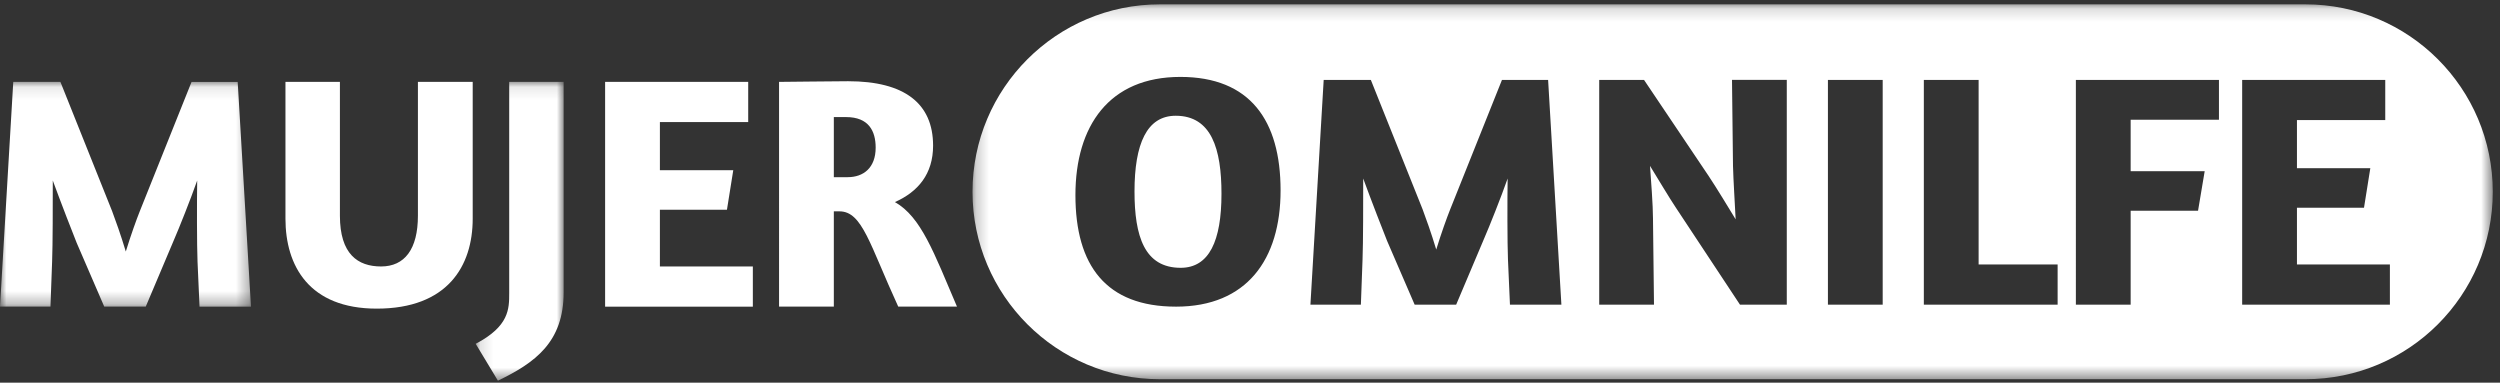 <svg xmlns="http://www.w3.org/2000/svg" xmlns:xlink="http://www.w3.org/1999/xlink" width="196" height="30" viewBox="0 0 196 30">
    <rect x="0" y="0" width="196" height="30" fill="#333333" stroke="none"/>
    <defs>
        <path id="lvdup049oa" d="M0.223 0.155L119.412 0.155 119.412 29.544 0.223 29.544z"/>
        <path id="81g9n437wc" d="M0 0.098L19.677 0.098 19.677 17.718 0 17.718z"/>
        <path id="mgrnedpv6e" d="M0.133 0.098L7.03 0.098 7.03 23.523 0.133 23.523z"/>
    </defs>
    <g fill="none" fill-rule="evenodd">
        <g>
            <g>
                <g>
                    <g>
                        <g>
                            <g>
                                <g transform="translate(-54 -63) translate(0 39) translate(54 24) translate(76.023 .186)">
                                    <mask id="3acbhdyf6b" fill="#fff">
                                        <use xlink:href="#lvdup049oa"/>
                                    </mask>
                                    <path fill="#FFF" d="M111.345 23.699H99.763V6.079h11.218v3.149h-6.923v3.774h5.752l-.495 3.097h-5.257v4.45h7.287v3.15zM97.943 9.202H91.02v4.034h5.804l-.52 3.097H91.02V23.7h-4.295V6.079h11.218v3.123zM85.295 23.699H74.806V6.079h4.295v14.47h6.194v3.15zm-18.01 0h4.295V6.079h-4.294v17.62zm-3.224 0h-3.67l-5.023-7.6c-.443-.65-1.562-2.525-2.03-3.28.078 1.067.233 3.123.233 4.113l.079 6.767h-4.295V6.079h3.514l5.075 7.547c.625.937 1.614 2.577 2.108 3.384-.052-1.093-.182-3.098-.208-4.19l-.078-6.742h4.295v17.62zm-21.704 0l-.156-3.54c-.052-1.301-.052-4.607-.026-6.35-.52 1.483-1.457 3.825-1.822 4.658L38.14 23.7h-3.254l-2.16-4.998c-.234-.572-1.275-3.253-1.874-4.893 0 1.77 0 5.076-.052 6.351l-.13 3.54h-3.956l1.04-17.62h3.697l4.06 10.15c.234.625.677 1.848 1.067 3.15.39-1.276.833-2.499 1.093-3.15l4.06-10.15h3.618l1.041 17.62h-4.034zm-26.181.156c-5.492 0-7.886-3.227-7.886-8.745 0-5.44 2.655-9.266 8.224-9.266 5.466 0 7.86 3.41 7.86 8.902 0 5.413-2.654 9.109-8.198 9.109zm88.542-23.7h-89.8C6.801.155.222 6.735.222 14.85s6.579 14.694 14.694 14.694h89.801c8.115 0 14.694-6.58 14.694-14.694 0-8.116-6.579-14.695-14.694-14.695z" mask="url(#3acbhdyf6b)"/>
                                </g>
                                <path fill="#FFF" d="M92.173 9.075c-2.265 0-3.228 2.212-3.228 5.934 0 3.514.781 5.987 3.618 5.987 2.238 0 3.201-2.109 3.201-5.804 0-3.514-.78-6.117-3.591-6.117" transform="translate(-54 -63) translate(0 39) translate(54 24)"/>
                                <g transform="translate(-54 -63) translate(0 39) translate(54 24) translate(0 6.322)">
                                    <mask id="nfl9enuxvd" fill="#fff">
                                        <use xlink:href="#81g9n437wc"/>
                                    </mask>
                                    <path fill="#FFF" d="M11.426 17.718H8.173l-2.16-4.997c-.235-.572-1.276-3.253-1.875-4.893 0 1.77 0 5.075-.052 6.35l-.13 3.54H0L1.04.098h3.696l4.06 10.15c.235.625.677 1.849 1.067 3.15.39-1.275.833-2.499 1.093-3.15L15.018.099h3.617l1.042 17.62h-4.034l-.157-3.54c-.052-1.3-.052-4.606-.026-6.35-.52 1.484-1.457 3.826-1.822 4.659l-2.212 5.231z" mask="url(#nfl9enuxvd)"/>
                                </g>
                                <path fill="#FFF" d="M26.649 6.42v10.49c0 3.018 1.405 3.981 3.227 3.981 1.848 0 2.889-1.353 2.889-3.982V6.42h4.295v10.723c0 3.722-1.979 7.054-7.522 7.054-5.31 0-7.158-3.358-7.158-7.054V6.42h4.269z" transform="translate(-54 -63) translate(0 39) translate(54 24)"/>
                                <g transform="translate(-54 -63) translate(0 39) translate(54 24) translate(37.16 6.322)">
                                    <mask id="9b9uz4kgif" fill="#fff">
                                        <use xlink:href="#mgrnedpv6e"/>
                                    </mask>
                                    <path fill="#FFF" d="M7.03 16.6c0 3.903-2.238 5.517-5.153 6.923l-1.744-2.89c2.629-1.379 2.629-2.732 2.629-3.982V.098H7.03v16.501z" mask="url(#9b9uz4kgif)"/>
                                </g>
                                <path fill="#FFF" d="M47.441 6.42L58.659 6.42 58.659 9.569 51.736 9.569 51.736 13.343 57.488 13.343 56.993 16.441 51.736 16.441 51.736 20.891 59.023 20.891 59.023 24.041 47.441 24.041zM65.372 13.89h1.093c1.224 0 2.187-.729 2.187-2.316 0-1.302-.547-2.395-2.317-2.395h-.963v4.71zm-4.294-7.47c.598 0 4.268-.052 5.413-.052 4.425 0 6.663 1.744 6.663 5.05 0 2.212-1.17 3.617-2.993 4.424 2.056 1.171 3.045 3.93 4.867 8.198h-4.606c-2.239-4.866-2.812-7.47-4.607-7.47h-.443v7.47h-4.294V6.42z" transform="translate(-54 -63) translate(0 39) translate(54 24)"/>
                            </g>
                        </g>
                    </g>
                </g>
            </g>
        </g>
    </g>
</svg>
